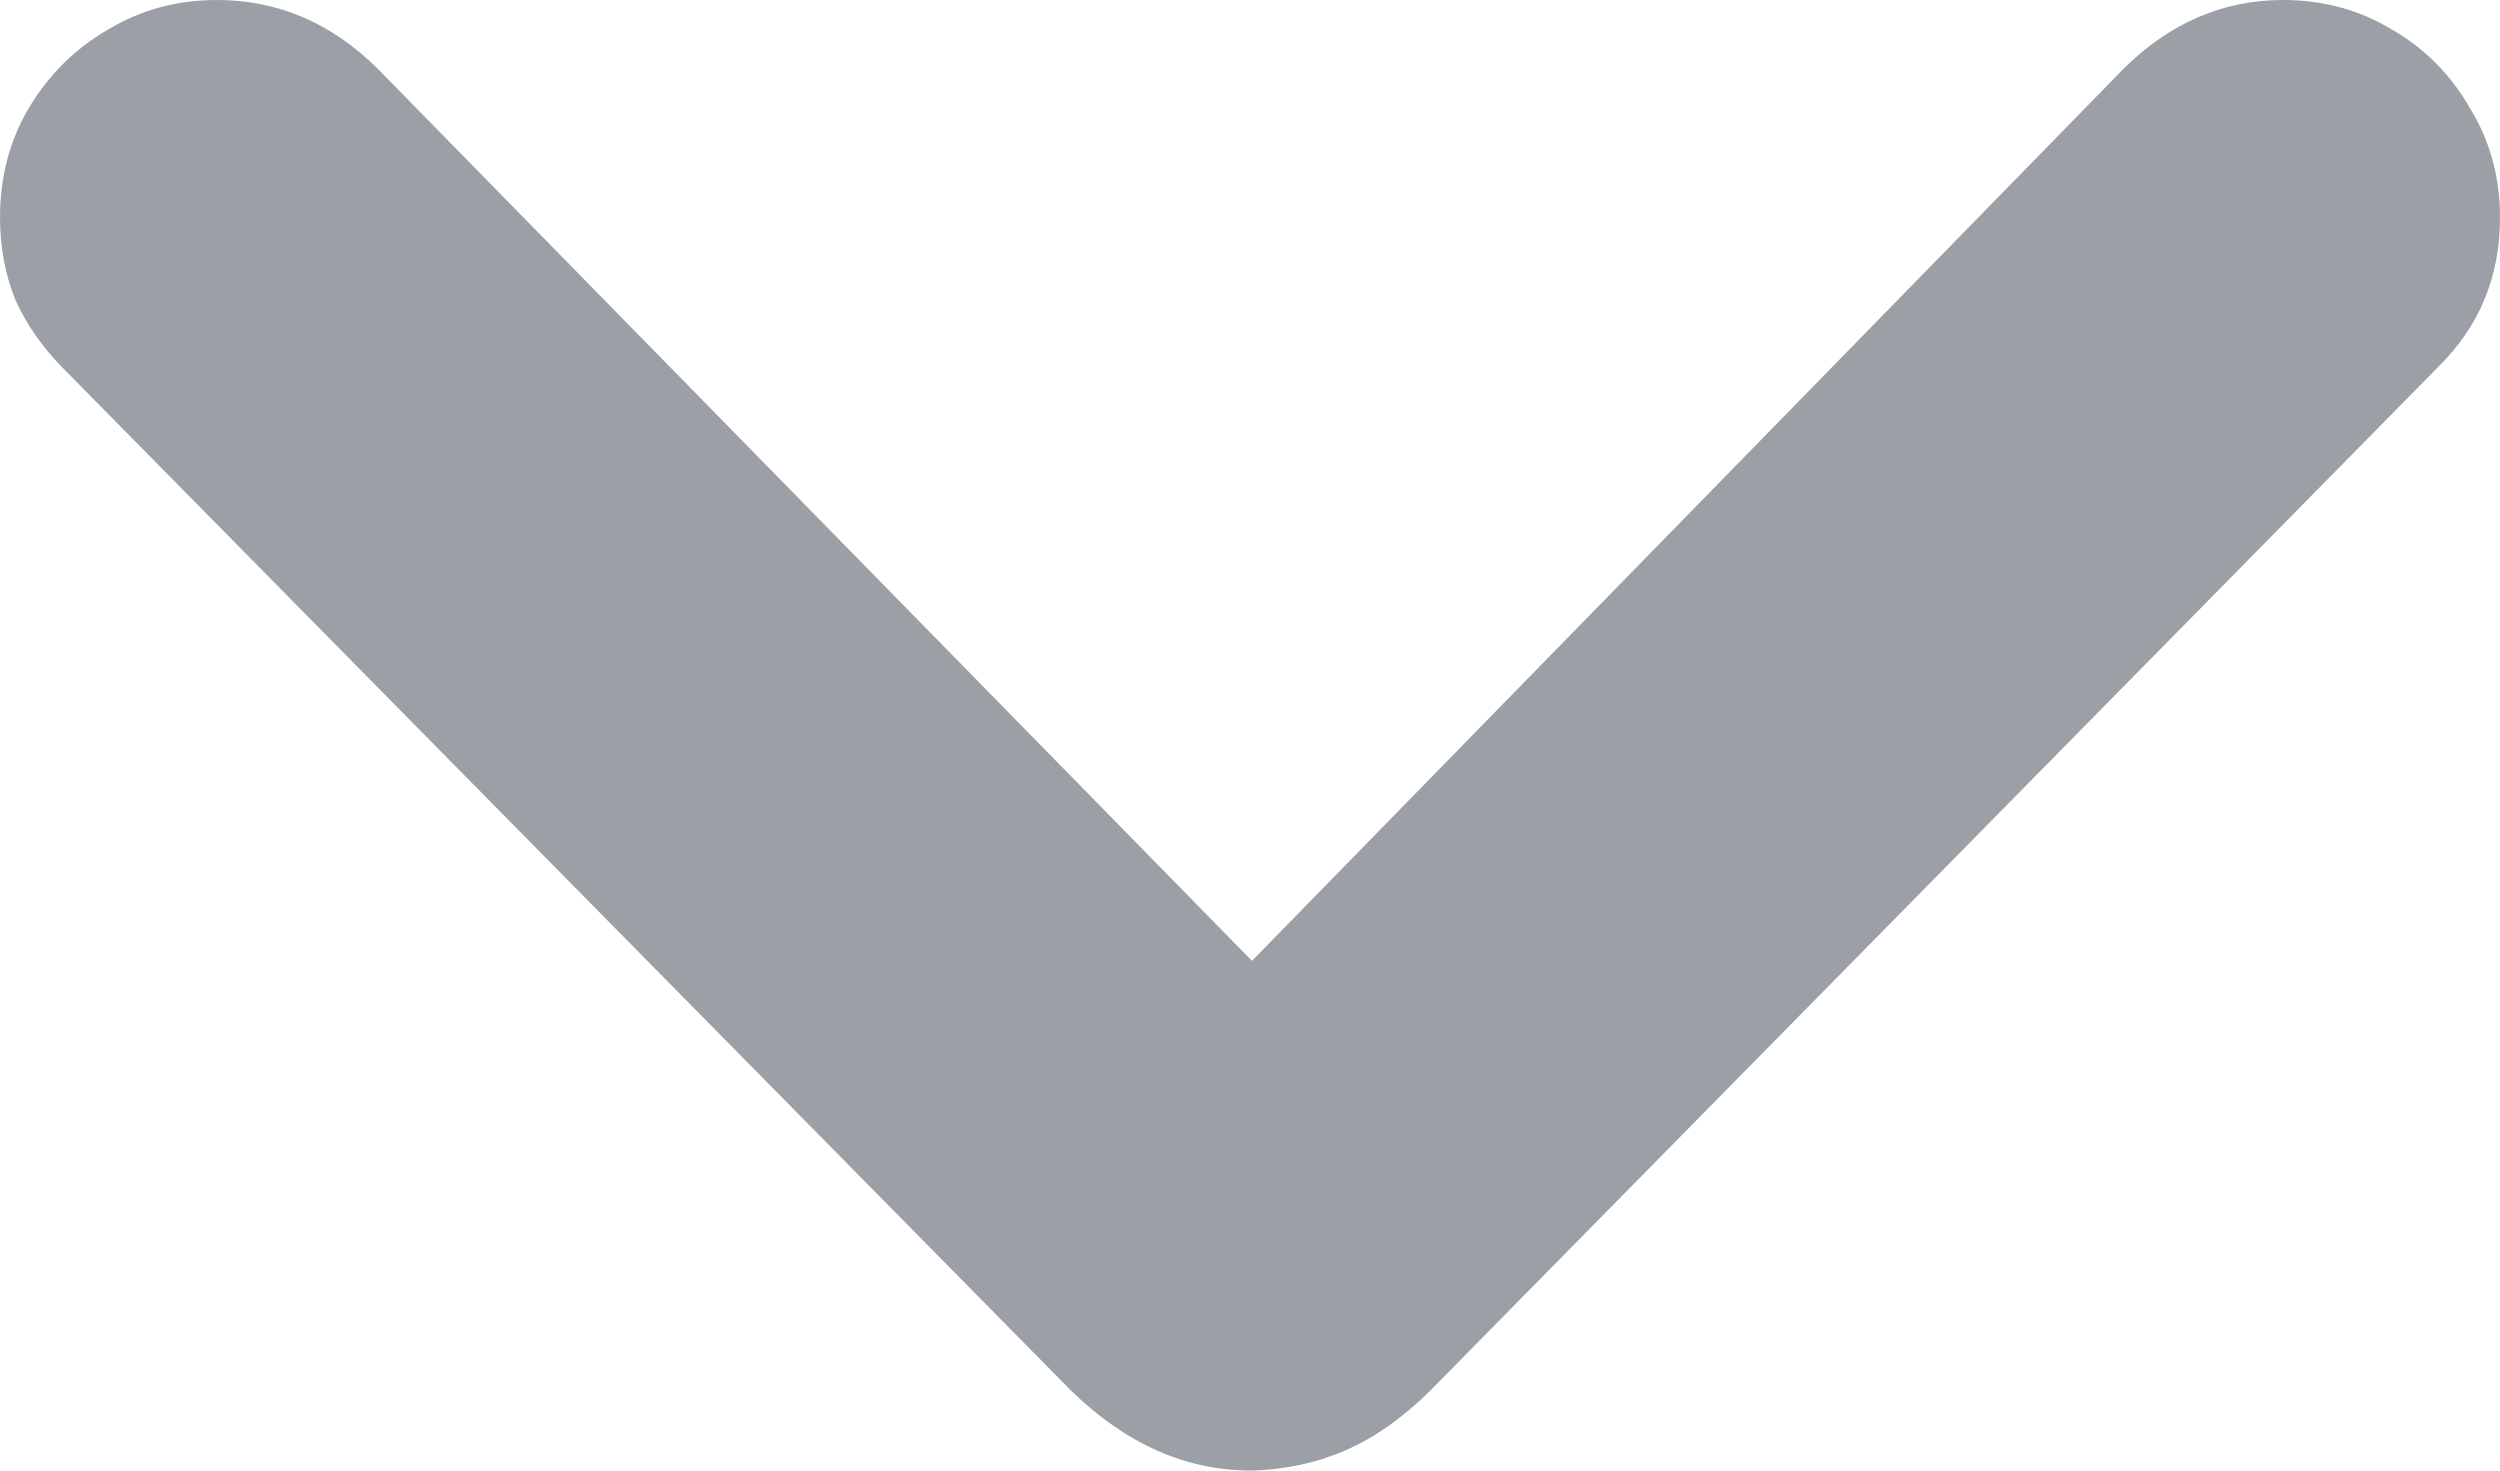 <svg width="17" height="10" viewBox="0 0 17 10" fill="none" xmlns="http://www.w3.org/2000/svg">
<path d="M8.509 10C8.738 9.994 8.952 9.948 9.15 9.862C9.348 9.776 9.539 9.641 9.725 9.457L16.582 2.493C16.861 2.217 17 1.88 17 1.481C17 1.205 16.932 0.957 16.796 0.736C16.666 0.509 16.49 0.331 16.267 0.202C16.044 0.067 15.797 0 15.525 0C15.116 0 14.754 0.156 14.439 0.469L8.138 6.918H8.89L2.57 0.469C2.255 0.156 1.89 0 1.475 0C1.203 0 0.956 0.067 0.733 0.202C0.51 0.331 0.331 0.509 0.195 0.736C0.065 0.957 0 1.205 0 1.481C0 1.677 0.034 1.861 0.102 2.033C0.176 2.199 0.281 2.352 0.418 2.493L7.284 9.457C7.656 9.819 8.064 10 8.509 10Z" fill="#9B9FA6"/>
</svg>
